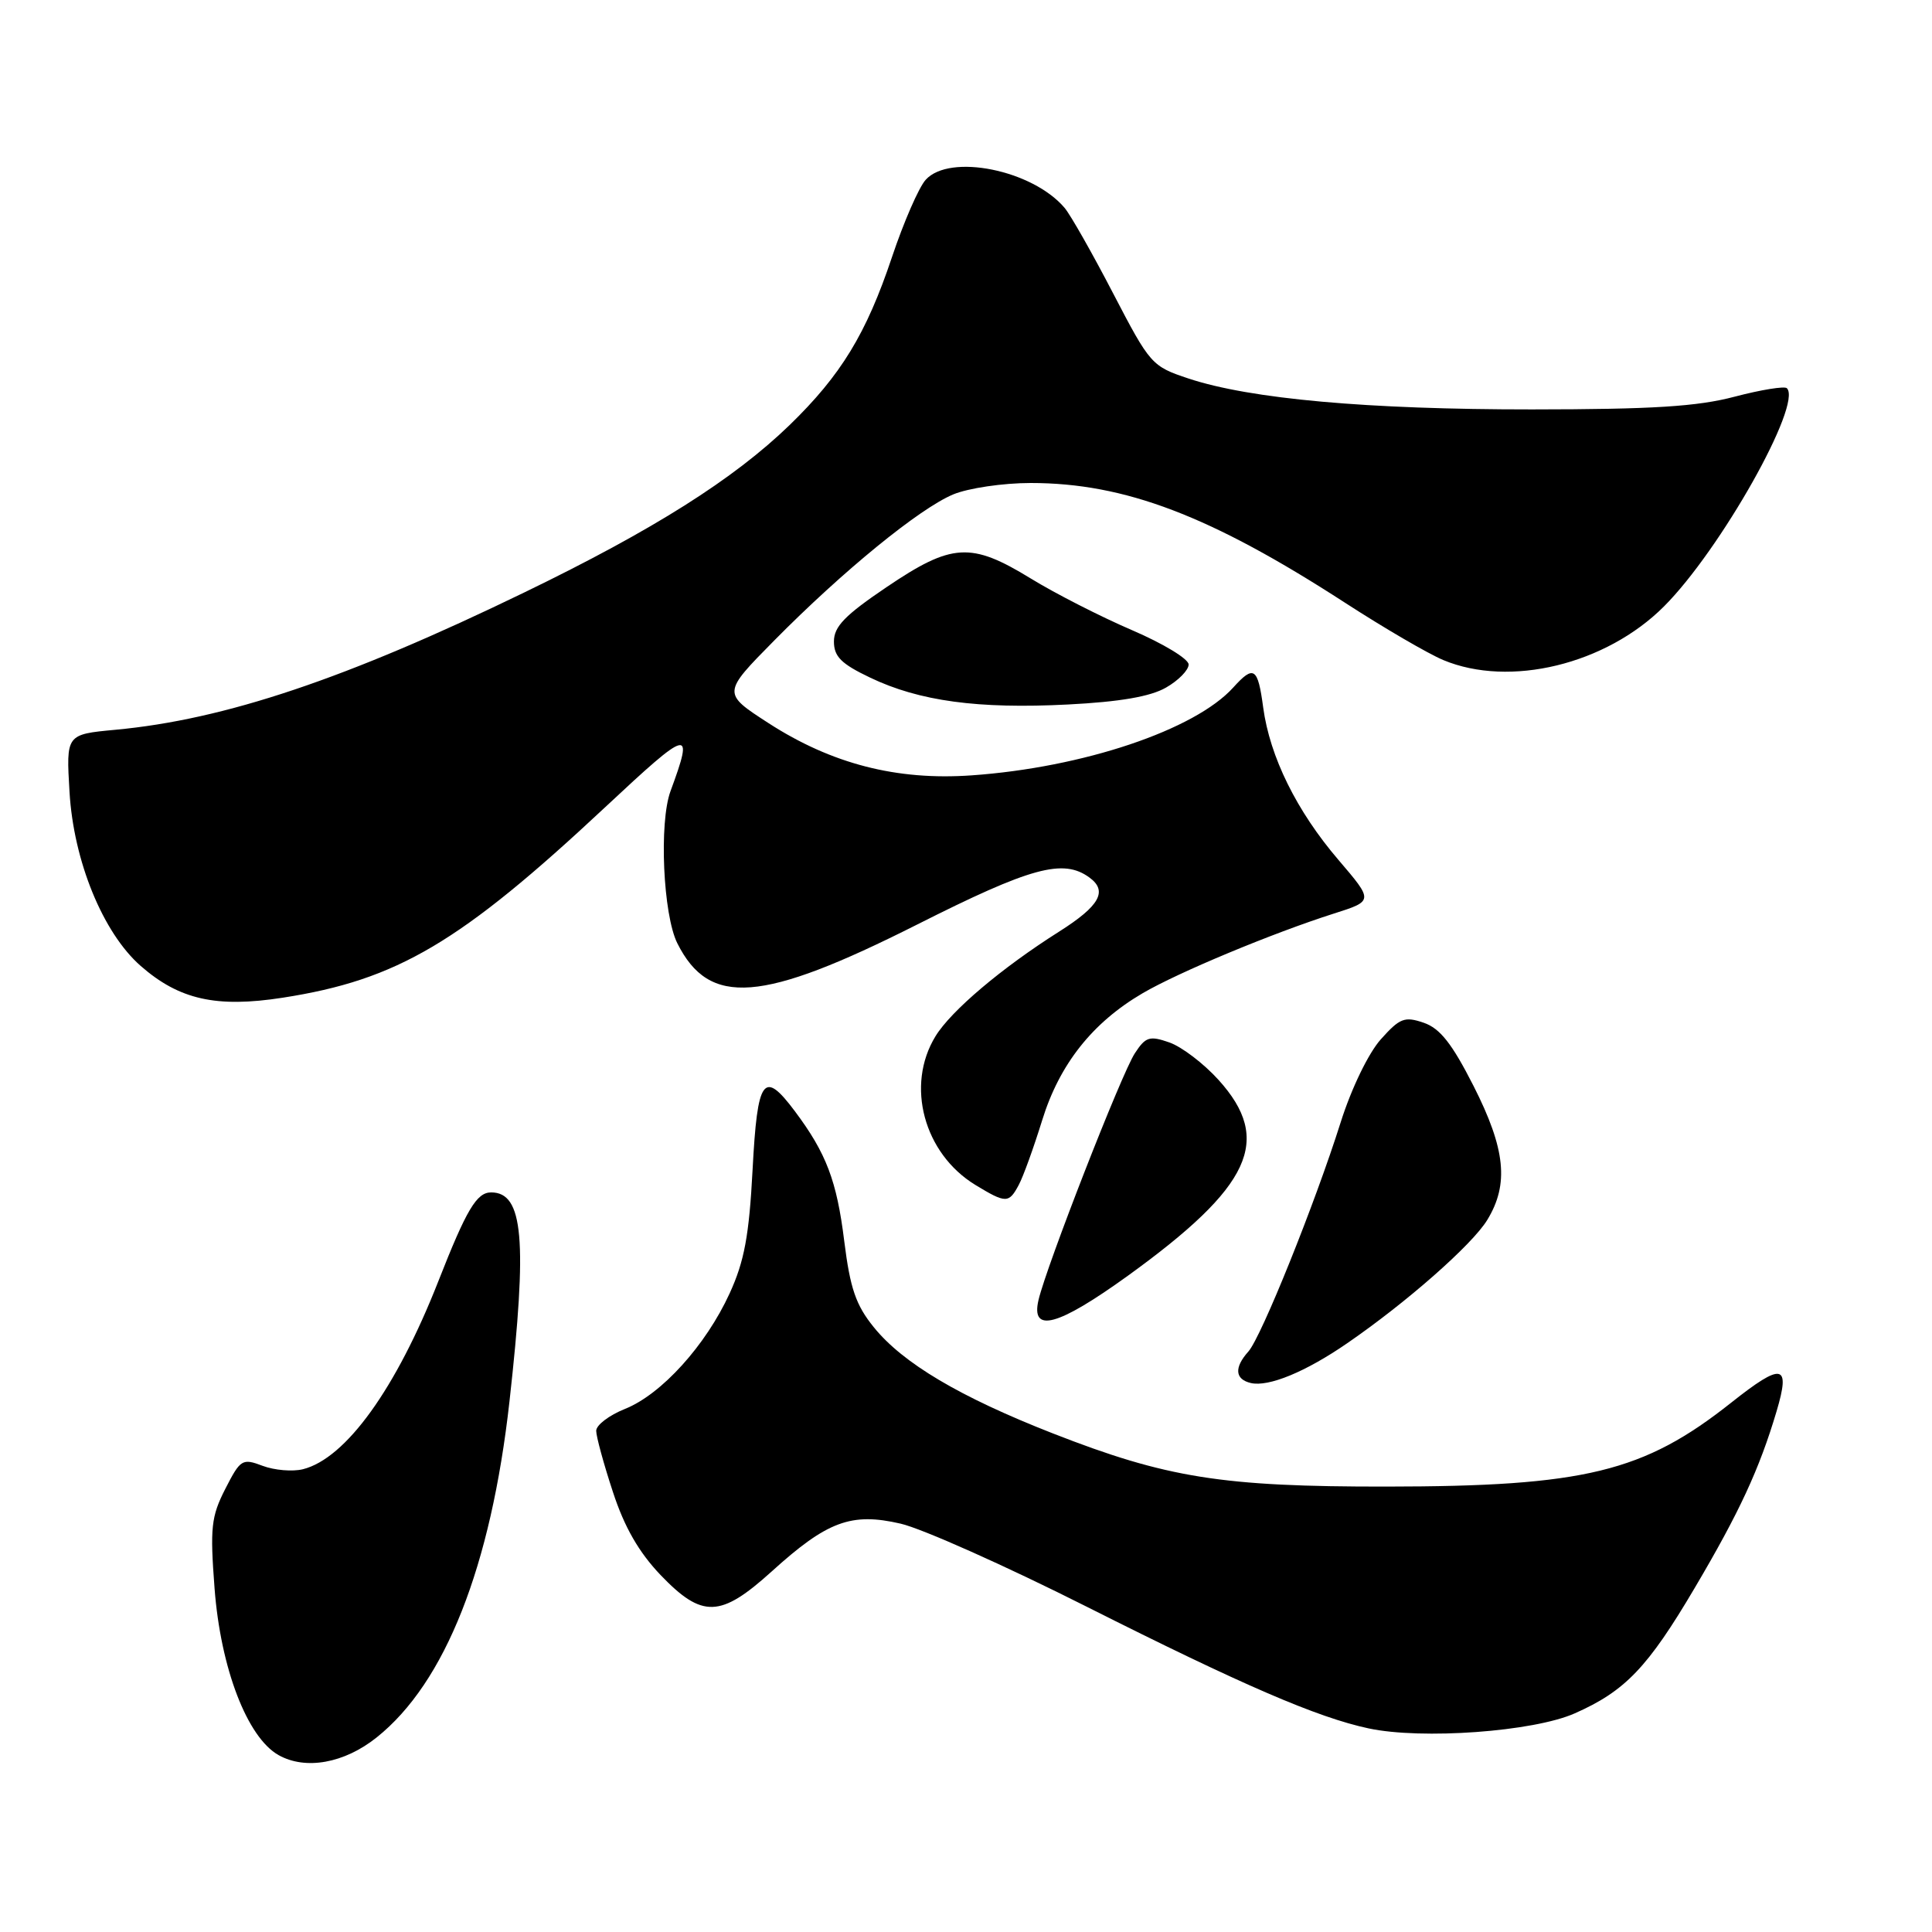 <?xml version="1.0" encoding="UTF-8" standalone="no"?>
<!DOCTYPE svg PUBLIC "-//W3C//DTD SVG 1.1//EN" "http://www.w3.org/Graphics/SVG/1.1/DTD/svg11.dtd" >
<svg xmlns="http://www.w3.org/2000/svg" xmlns:xlink="http://www.w3.org/1999/xlink" version="1.1" viewBox="0 0 256 256">
 <g >
 <path fill="currentColor"
d=" M 49.92 230.21 C 58.99 222.97 65.06 207.60 67.51 185.68 C 69.90 164.26 69.35 158.00 65.08 158.00 C 63.16 158.00 61.82 160.25 58.09 169.75 C 52.49 184.01 45.83 193.25 40.14 194.68 C 38.77 195.02 36.37 194.82 34.80 194.23 C 32.10 193.21 31.86 193.36 29.85 197.29 C 27.98 200.96 27.82 202.43 28.43 210.46 C 29.23 221.04 32.75 230.22 36.91 232.56 C 40.49 234.57 45.62 233.65 49.92 230.21 Z  M 208.66 227.03 C 215.34 224.08 218.34 220.95 224.57 210.39 C 230.47 200.40 233.13 194.66 235.40 187.02 C 237.28 180.70 236.18 180.48 229.38 185.87 C 217.78 195.06 209.97 196.96 183.71 196.98 C 161.92 197.00 154.61 195.84 139.50 189.93 C 127.19 185.11 119.63 180.63 115.78 175.86 C 113.41 172.94 112.65 170.72 111.87 164.48 C 110.88 156.46 109.49 152.81 105.33 147.25 C 101.17 141.69 100.36 142.81 99.72 155.01 C 99.26 163.73 98.63 167.13 96.68 171.38 C 93.53 178.26 87.65 184.76 82.81 186.69 C 80.71 187.53 79.00 188.83 79.00 189.59 C 79.00 190.34 79.99 193.98 81.21 197.68 C 82.74 202.37 84.66 205.69 87.53 208.70 C 93.05 214.45 95.46 214.37 102.26 208.22 C 109.61 201.56 112.80 200.38 119.33 201.89 C 122.17 202.54 133.28 207.50 144.00 212.90 C 164.66 223.30 174.55 227.57 181.34 229.02 C 188.40 230.53 203.18 229.46 208.66 227.03 Z  M 178.52 177.98 C 186.39 172.57 195.08 164.92 197.07 161.65 C 199.97 156.90 199.49 152.25 195.25 143.89 C 192.40 138.28 190.81 136.26 188.65 135.52 C 186.11 134.65 185.48 134.90 182.96 137.72 C 181.33 139.55 179.07 144.21 177.65 148.70 C 174.23 159.53 167.12 177.18 165.42 179.08 C 163.51 181.21 163.63 182.77 165.75 183.26 C 168.10 183.80 173.01 181.78 178.52 177.98 Z  M 149.44 169.05 C 165.81 157.22 168.67 151.06 161.46 143.09 C 159.51 140.93 156.58 138.70 154.95 138.13 C 152.32 137.21 151.80 137.38 150.37 139.57 C 148.62 142.23 138.67 167.73 137.61 172.25 C 136.56 176.72 140.16 175.74 149.44 169.05 Z  M 134.99 157.01 C 135.58 155.92 136.97 152.06 138.09 148.45 C 140.38 141.03 144.74 135.51 151.40 131.61 C 156.11 128.85 168.62 123.64 176.75 121.05 C 182.00 119.38 182.00 119.38 177.35 113.94 C 171.81 107.47 168.26 100.27 167.38 93.75 C 166.67 88.43 166.14 88.08 163.41 91.10 C 158.32 96.73 143.48 101.71 128.73 102.74 C 118.82 103.44 110.19 101.22 101.82 95.81 C 95.70 91.85 95.70 91.85 102.60 84.86 C 111.70 75.65 121.82 67.39 126.31 65.51 C 128.31 64.68 132.91 64.00 136.57 64.00 C 149.06 64.00 160.40 68.32 178.26 79.89 C 183.37 83.20 189.21 86.61 191.24 87.46 C 200.05 91.14 212.80 88.04 220.48 80.36 C 227.97 72.87 238.86 53.53 236.77 51.44 C 236.47 51.14 233.36 51.64 229.86 52.56 C 224.91 53.87 218.95 54.24 203.00 54.25 C 181.22 54.26 165.68 52.87 157.50 50.16 C 152.61 48.54 152.39 48.28 147.50 38.88 C 144.75 33.58 141.86 28.49 141.07 27.55 C 136.82 22.52 125.85 20.30 122.66 23.82 C 121.75 24.82 119.74 29.44 118.19 34.07 C 114.79 44.22 111.44 49.71 104.63 56.32 C 97.22 63.49 86.59 70.21 69.50 78.49 C 45.88 89.95 29.81 95.35 15.28 96.70 C 8.76 97.31 8.76 97.31 9.21 104.91 C 9.74 114.07 13.63 123.59 18.63 127.98 C 23.74 132.46 28.66 133.57 37.47 132.20 C 52.66 129.84 60.96 124.93 80.23 106.92 C 91.42 96.46 91.98 96.32 88.85 104.82 C 87.31 108.99 87.86 121.21 89.75 124.99 C 93.99 133.44 100.90 132.90 121.50 122.52 C 136.61 114.90 140.88 113.73 144.36 116.28 C 146.81 118.07 145.71 120.04 140.36 123.43 C 132.72 128.26 126.01 133.94 123.95 137.32 C 119.98 143.82 122.41 152.84 129.24 157.01 C 133.29 159.47 133.68 159.47 134.99 157.01 Z  M 154.50 91.11 C 156.15 90.17 157.50 88.79 157.50 88.05 C 157.50 87.31 154.12 85.27 150.00 83.50 C 145.88 81.73 139.83 78.65 136.56 76.64 C 128.66 71.80 126.13 71.95 117.50 77.78 C 111.96 81.52 110.50 83.02 110.50 85.00 C 110.50 87.00 111.46 87.96 115.30 89.79 C 121.82 92.91 129.60 93.96 141.50 93.35 C 148.38 93.00 152.44 92.30 154.50 91.11 Z "/>
</g>
</svg>